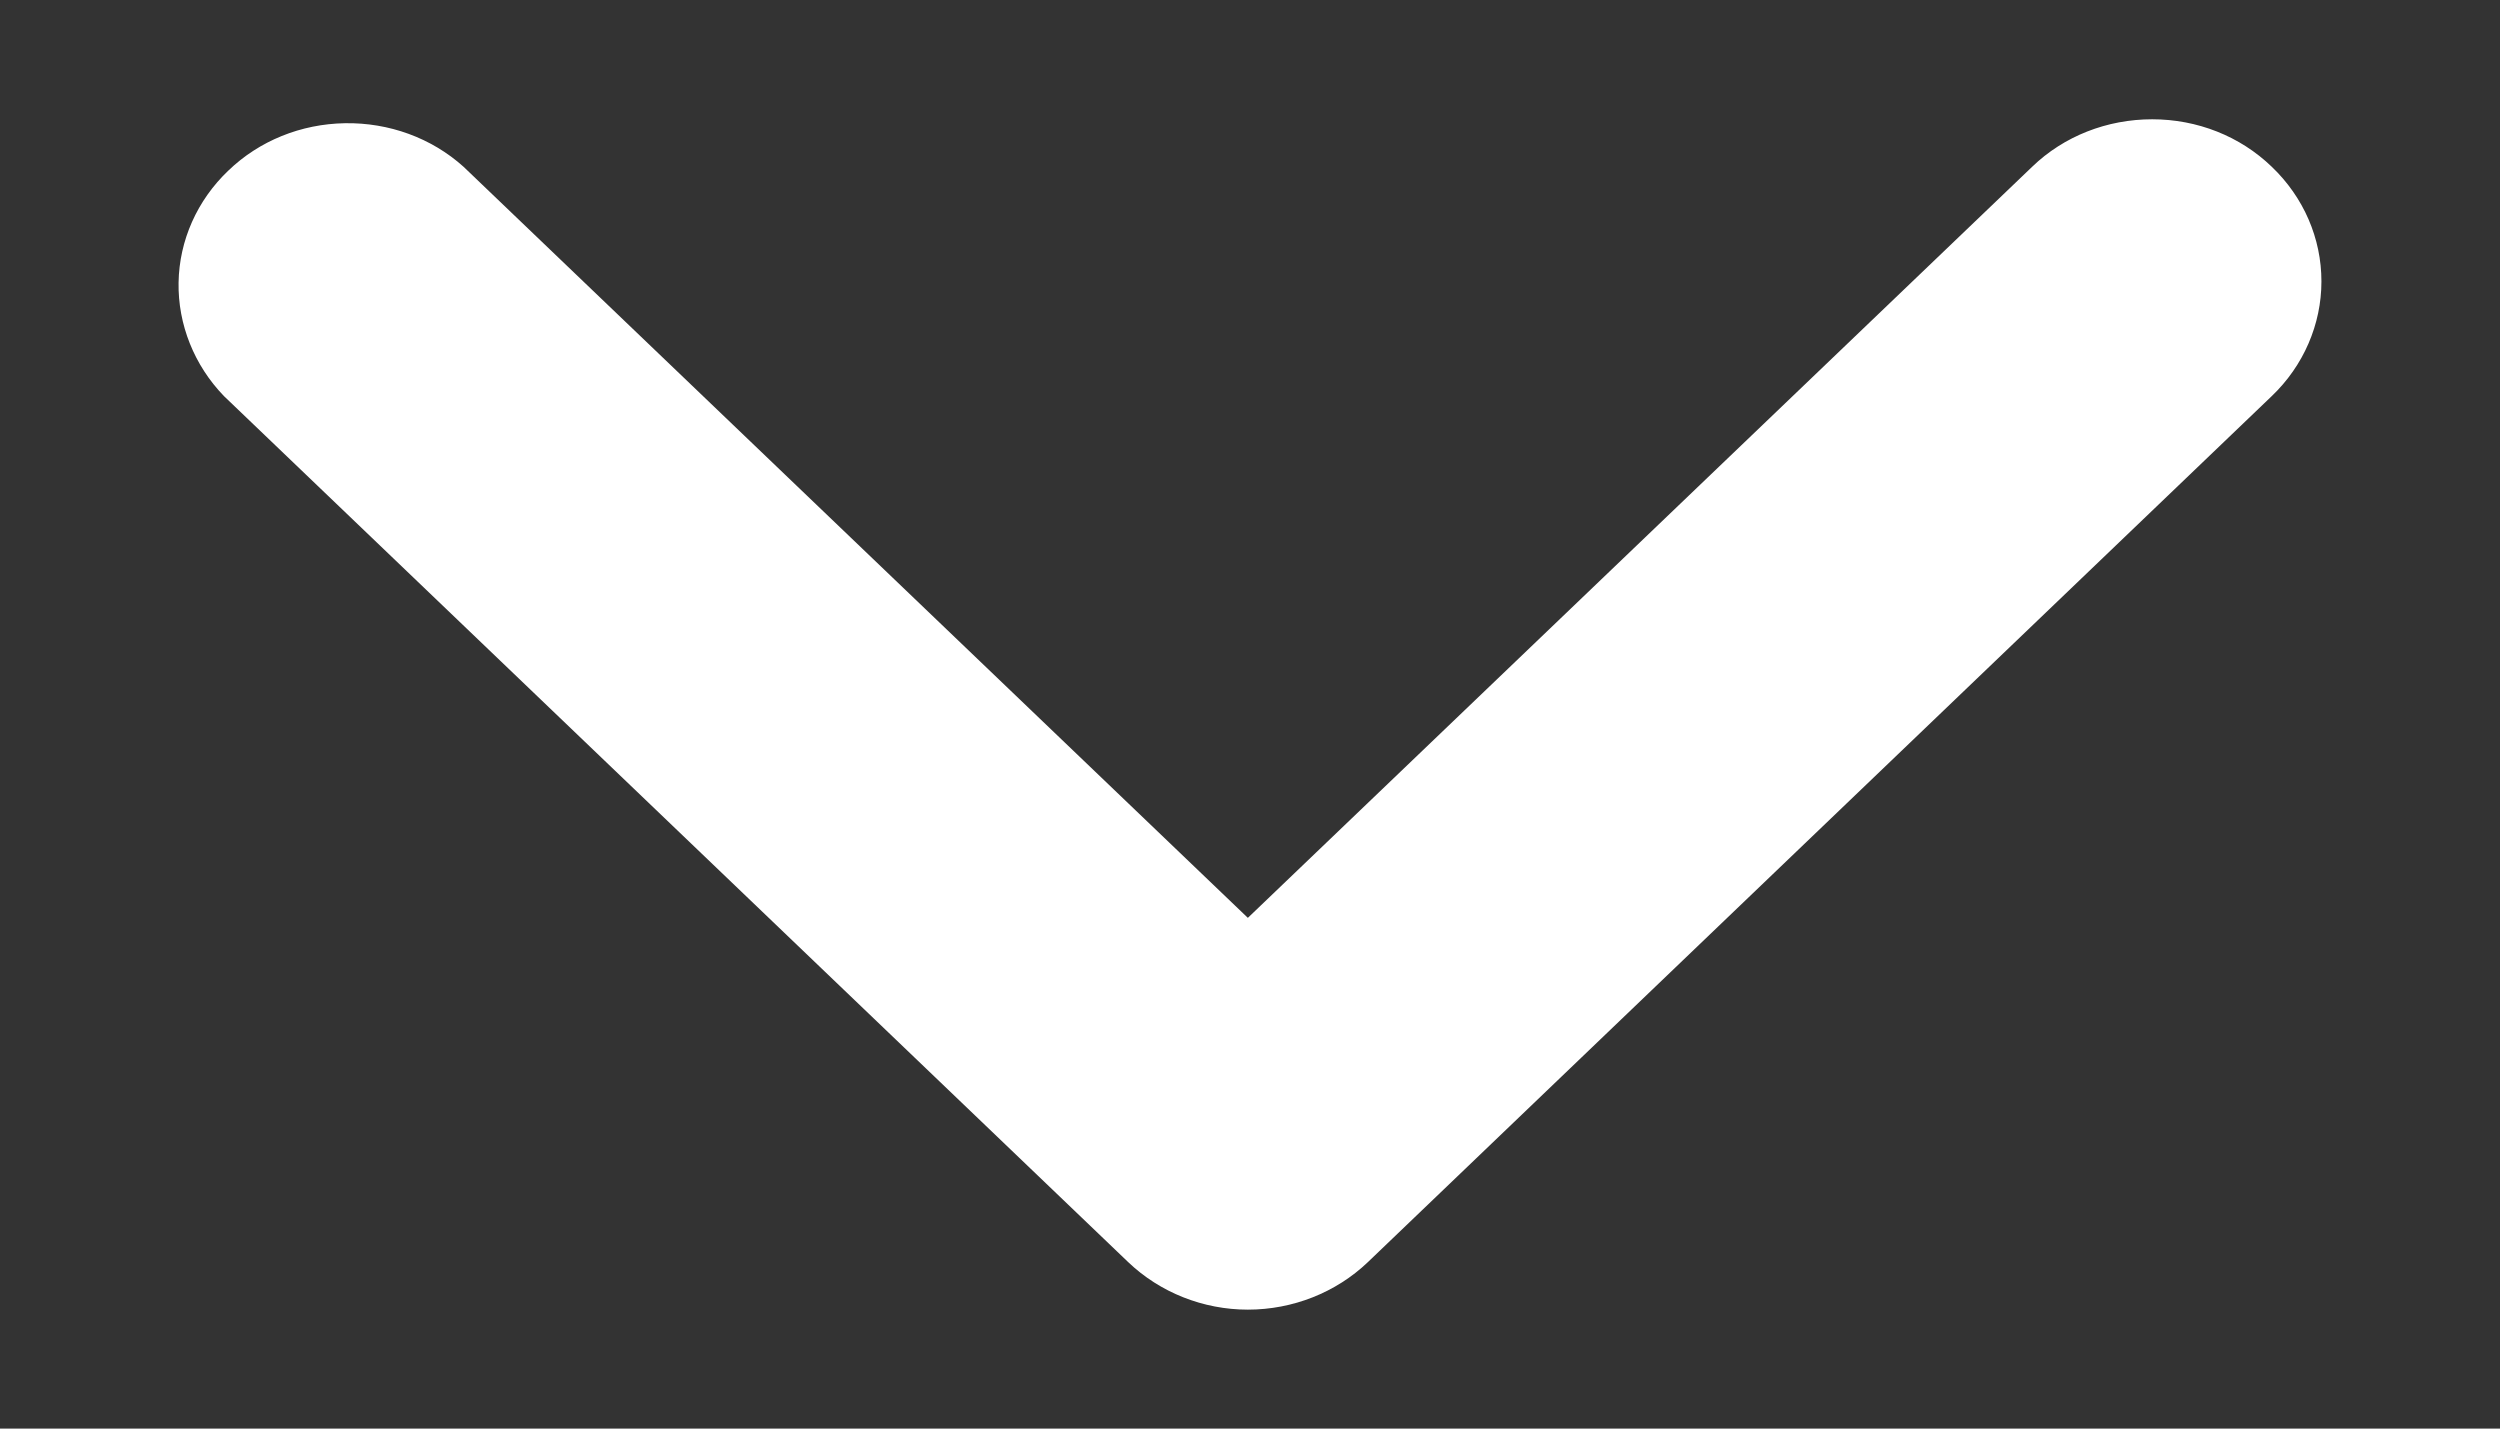 <svg
                  width="7"
                  height="4"
                  viewBox="0 0 7 4"
                  fill="none"
                  xmlns="http://www.w3.org/2000/svg"
                >
                  <rect x="0" y="0" width="7" height="4" fill="#333333" stroke="none"/>
                  <path
                    fill-rule="evenodd"
                    clip-rule="evenodd"
                    d="M6.361 0.467C6.272 0.381 6.152 0.334 6.026 0.334C5.9 0.334 5.779 0.381 5.69 0.467L3.494 2.57L1.298 0.467C1.208 0.386 1.089 0.343 0.966 0.345C0.843 0.347 0.726 0.394 0.639 0.478C0.552 0.561 0.502 0.673 0.5 0.791C0.498 0.909 0.544 1.023 0.627 1.109L3.159 3.534C3.248 3.619 3.369 3.667 3.494 3.667C3.62 3.667 3.741 3.619 3.83 3.534L6.361 1.109C6.45 1.024 6.5 0.908 6.5 0.788C6.5 0.667 6.45 0.552 6.361 0.467Z"
                    fill="white"
                  />
                </svg>